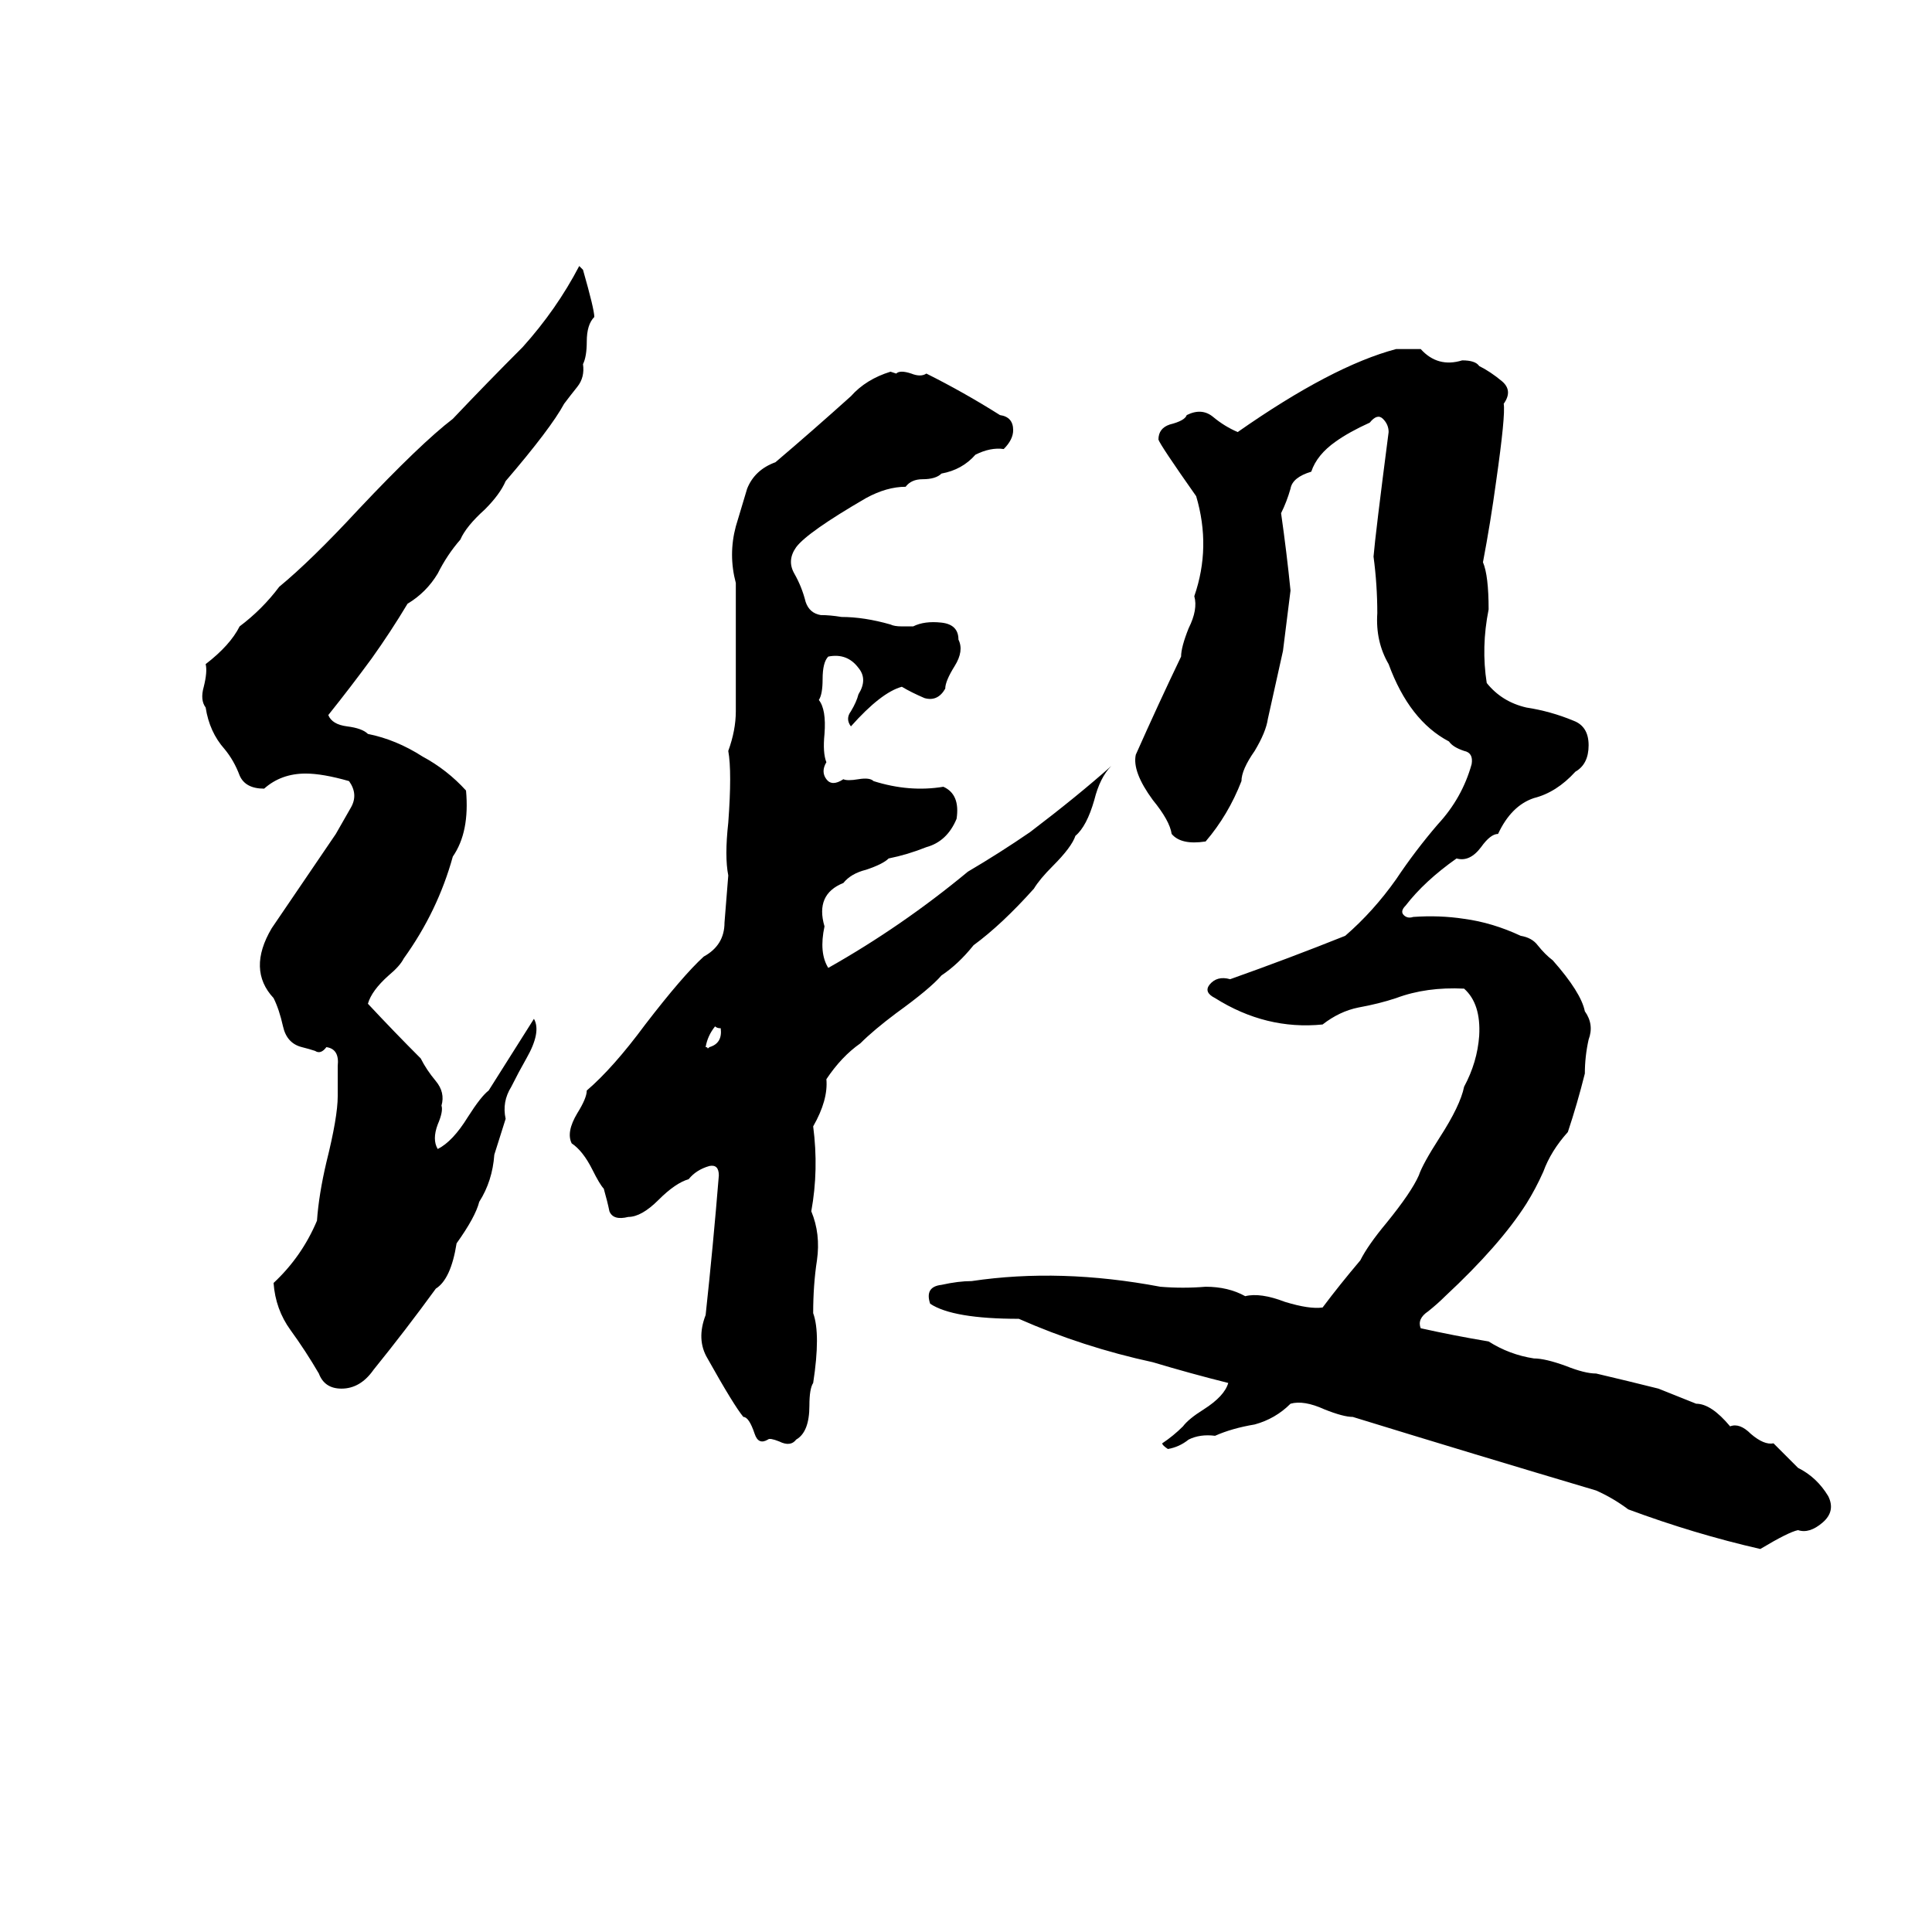 <svg xmlns="http://www.w3.org/2000/svg" viewBox="0 -800 1024 1024">
	<path fill="#000000" d="M307 -659L309 -657Q315 -636 315 -632Q311 -628 311 -619Q311 -611 309 -607Q310 -600 306 -595Q302 -590 299 -586Q292 -573 268 -545Q265 -538 257 -530Q247 -521 244 -514Q237 -506 232 -496Q226 -486 216 -480Q207 -465 197 -451Q186 -436 174 -421Q176 -416 184 -415Q192 -414 195 -411Q210 -408 224 -399Q237 -392 247 -381Q249 -359 240 -346Q232 -317 214 -292Q212 -288 206 -283Q197 -275 195 -268Q209 -253 223 -239Q226 -233 231 -227Q236 -221 234 -214Q235 -211 232 -204Q229 -196 232 -191Q240 -195 248 -208Q255 -219 259 -222Q271 -241 283 -260Q287 -253 279 -239Q275 -232 271 -224Q266 -216 268 -207L262 -188Q261 -174 254 -163Q252 -155 242 -141Q239 -122 231 -117Q215 -95 198 -74Q191 -64 181 -64Q172 -64 169 -72Q162 -84 154 -95Q146 -106 145 -120Q160 -134 168 -153Q169 -167 173 -184Q179 -208 179 -219Q179 -226 179 -235Q180 -244 173 -245Q170 -241 167 -243Q164 -244 160 -245Q152 -247 150 -256Q148 -265 145 -271Q131 -286 144 -308Q161 -333 178 -358Q182 -365 186 -372Q190 -379 185 -386Q171 -390 162 -390Q149 -390 140 -382Q130 -382 127 -389Q124 -397 119 -403Q111 -412 109 -425Q106 -429 108 -436Q110 -444 109 -448Q122 -458 127 -468Q139 -477 148 -489Q165 -503 190 -530Q223 -565 240 -578Q258 -597 277 -616Q295 -636 307 -659ZM740 -615H753Q762 -605 775 -609Q782 -609 784 -606Q790 -603 796 -598Q802 -593 797 -586Q798 -580 793 -545Q790 -523 786 -502Q789 -495 789 -477Q785 -457 788 -438Q796 -428 809 -425Q822 -423 834 -418Q842 -415 842 -405Q842 -395 835 -391Q825 -380 813 -377Q801 -373 794 -358Q790 -358 785 -351Q779 -343 772 -345Q755 -333 745 -320Q742 -317 744 -315Q746 -313 749 -314Q763 -315 776 -313Q791 -311 806 -304Q812 -303 815 -299Q819 -294 823 -291Q838 -274 840 -264Q845 -257 842 -249Q840 -240 840 -231Q836 -215 831 -200Q822 -190 818 -179Q814 -170 809 -162Q795 -140 766 -113Q762 -109 757 -105Q751 -101 753 -96Q771 -92 789 -89Q800 -82 813 -80Q819 -80 830 -76Q840 -72 846 -72Q863 -68 879 -64Q889 -60 899 -56Q907 -56 917 -44Q922 -46 928 -40Q935 -34 940 -35Q947 -28 953 -22Q963 -17 969 -7Q973 1 966 7Q959 13 953 11Q948 12 933 21Q898 13 863 0Q855 -6 846 -10Q782 -29 717 -49Q712 -49 702 -53Q691 -58 684 -56Q676 -48 665 -45Q653 -43 644 -39Q636 -40 630 -37Q625 -33 619 -32Q616 -34 616 -35Q622 -39 627 -44Q630 -48 638 -53Q649 -60 651 -67Q631 -72 611 -78Q574 -86 540 -101Q505 -101 493 -109Q490 -118 499 -119Q508 -121 515 -121Q562 -128 615 -118Q627 -117 639 -118Q651 -118 660 -113Q668 -115 681 -110Q694 -106 701 -107Q710 -119 721 -132Q725 -140 735 -152Q748 -168 752 -177Q754 -183 763 -197Q774 -214 776 -224Q783 -237 784 -251Q785 -268 776 -276Q756 -277 740 -271Q731 -268 720 -266Q710 -264 701 -257Q671 -254 644 -271Q638 -274 641 -278Q645 -283 652 -281Q683 -292 713 -304Q728 -317 740 -334Q750 -349 762 -363Q775 -377 780 -395Q781 -401 776 -402Q770 -404 768 -407Q747 -418 736 -448Q729 -460 730 -475Q730 -490 728 -505Q729 -517 736 -571Q736 -575 733 -578Q730 -581 726 -576Q715 -571 708 -566Q698 -559 695 -550Q685 -547 684 -541Q682 -534 679 -528Q682 -507 684 -487Q682 -471 680 -455Q676 -437 672 -419Q671 -412 665 -402Q658 -392 658 -386Q651 -368 639 -354Q626 -352 621 -358Q620 -365 611 -376Q600 -391 602 -400Q614 -427 626 -452Q626 -457 630 -467Q635 -477 633 -484Q642 -510 634 -537Q615 -564 614 -567Q614 -573 620 -575Q628 -577 629 -580Q637 -584 643 -579Q649 -574 656 -571Q706 -606 740 -615ZM472 -603L475 -602Q477 -604 483 -602Q488 -600 491 -602Q511 -592 530 -580Q537 -579 537 -572Q537 -567 532 -562Q525 -563 517 -559Q510 -551 499 -549Q496 -546 489 -546Q483 -546 480 -542Q470 -542 459 -536Q428 -518 422 -510Q417 -503 421 -496Q425 -489 427 -481Q429 -475 435 -474Q440 -474 446 -473Q458 -473 472 -469Q474 -468 478 -468H484Q490 -471 499 -470Q508 -469 508 -461Q511 -455 506 -447Q501 -439 501 -435Q497 -428 490 -430Q483 -433 478 -436Q467 -433 451 -415Q448 -419 451 -423Q454 -428 455 -432Q460 -440 455 -446Q449 -454 439 -452Q436 -449 436 -440Q436 -432 434 -429Q438 -424 437 -411Q436 -401 438 -396Q435 -391 438 -387Q441 -383 447 -387Q449 -386 455 -387Q461 -388 463 -386Q482 -380 500 -383Q509 -379 507 -366Q502 -354 491 -351Q481 -347 471 -345Q468 -342 459 -339Q451 -337 447 -332Q432 -326 437 -309Q434 -295 439 -287Q478 -309 513 -338Q530 -348 546 -359Q571 -378 589 -394Q583 -388 580 -376Q576 -362 570 -357Q568 -351 558 -341Q551 -334 548 -329Q531 -310 516 -299Q508 -289 499 -283Q493 -276 475 -263Q463 -254 456 -247Q446 -240 438 -228Q439 -217 431 -203Q434 -180 430 -158Q435 -146 433 -132Q431 -119 431 -104Q435 -93 431 -67Q429 -64 429 -55Q429 -41 422 -37Q419 -33 413 -36Q408 -38 407 -37Q402 -34 400 -40Q397 -49 394 -49Q389 -55 375 -80Q369 -90 374 -103Q378 -140 381 -177Q381 -183 376 -182Q369 -180 365 -175Q358 -173 349 -164Q340 -155 333 -155Q325 -153 323 -158Q322 -163 320 -170Q318 -172 314 -180Q309 -190 303 -194Q300 -200 306 -210Q311 -218 311 -222Q325 -234 342 -257Q362 -283 373 -293Q384 -299 384 -311Q385 -324 386 -336Q384 -346 386 -364Q388 -391 386 -402Q390 -413 390 -423Q390 -449 390 -475Q390 -483 390 -491Q386 -506 390 -521Q393 -531 396 -541Q400 -551 411 -555Q431 -572 451 -590Q459 -599 472 -603ZM379 -256Q375 -251 374 -245Q375 -245 375 -244.5Q375 -244 376 -245Q383 -247 382 -255Q380 -255 379 -256Z"/>
</svg>